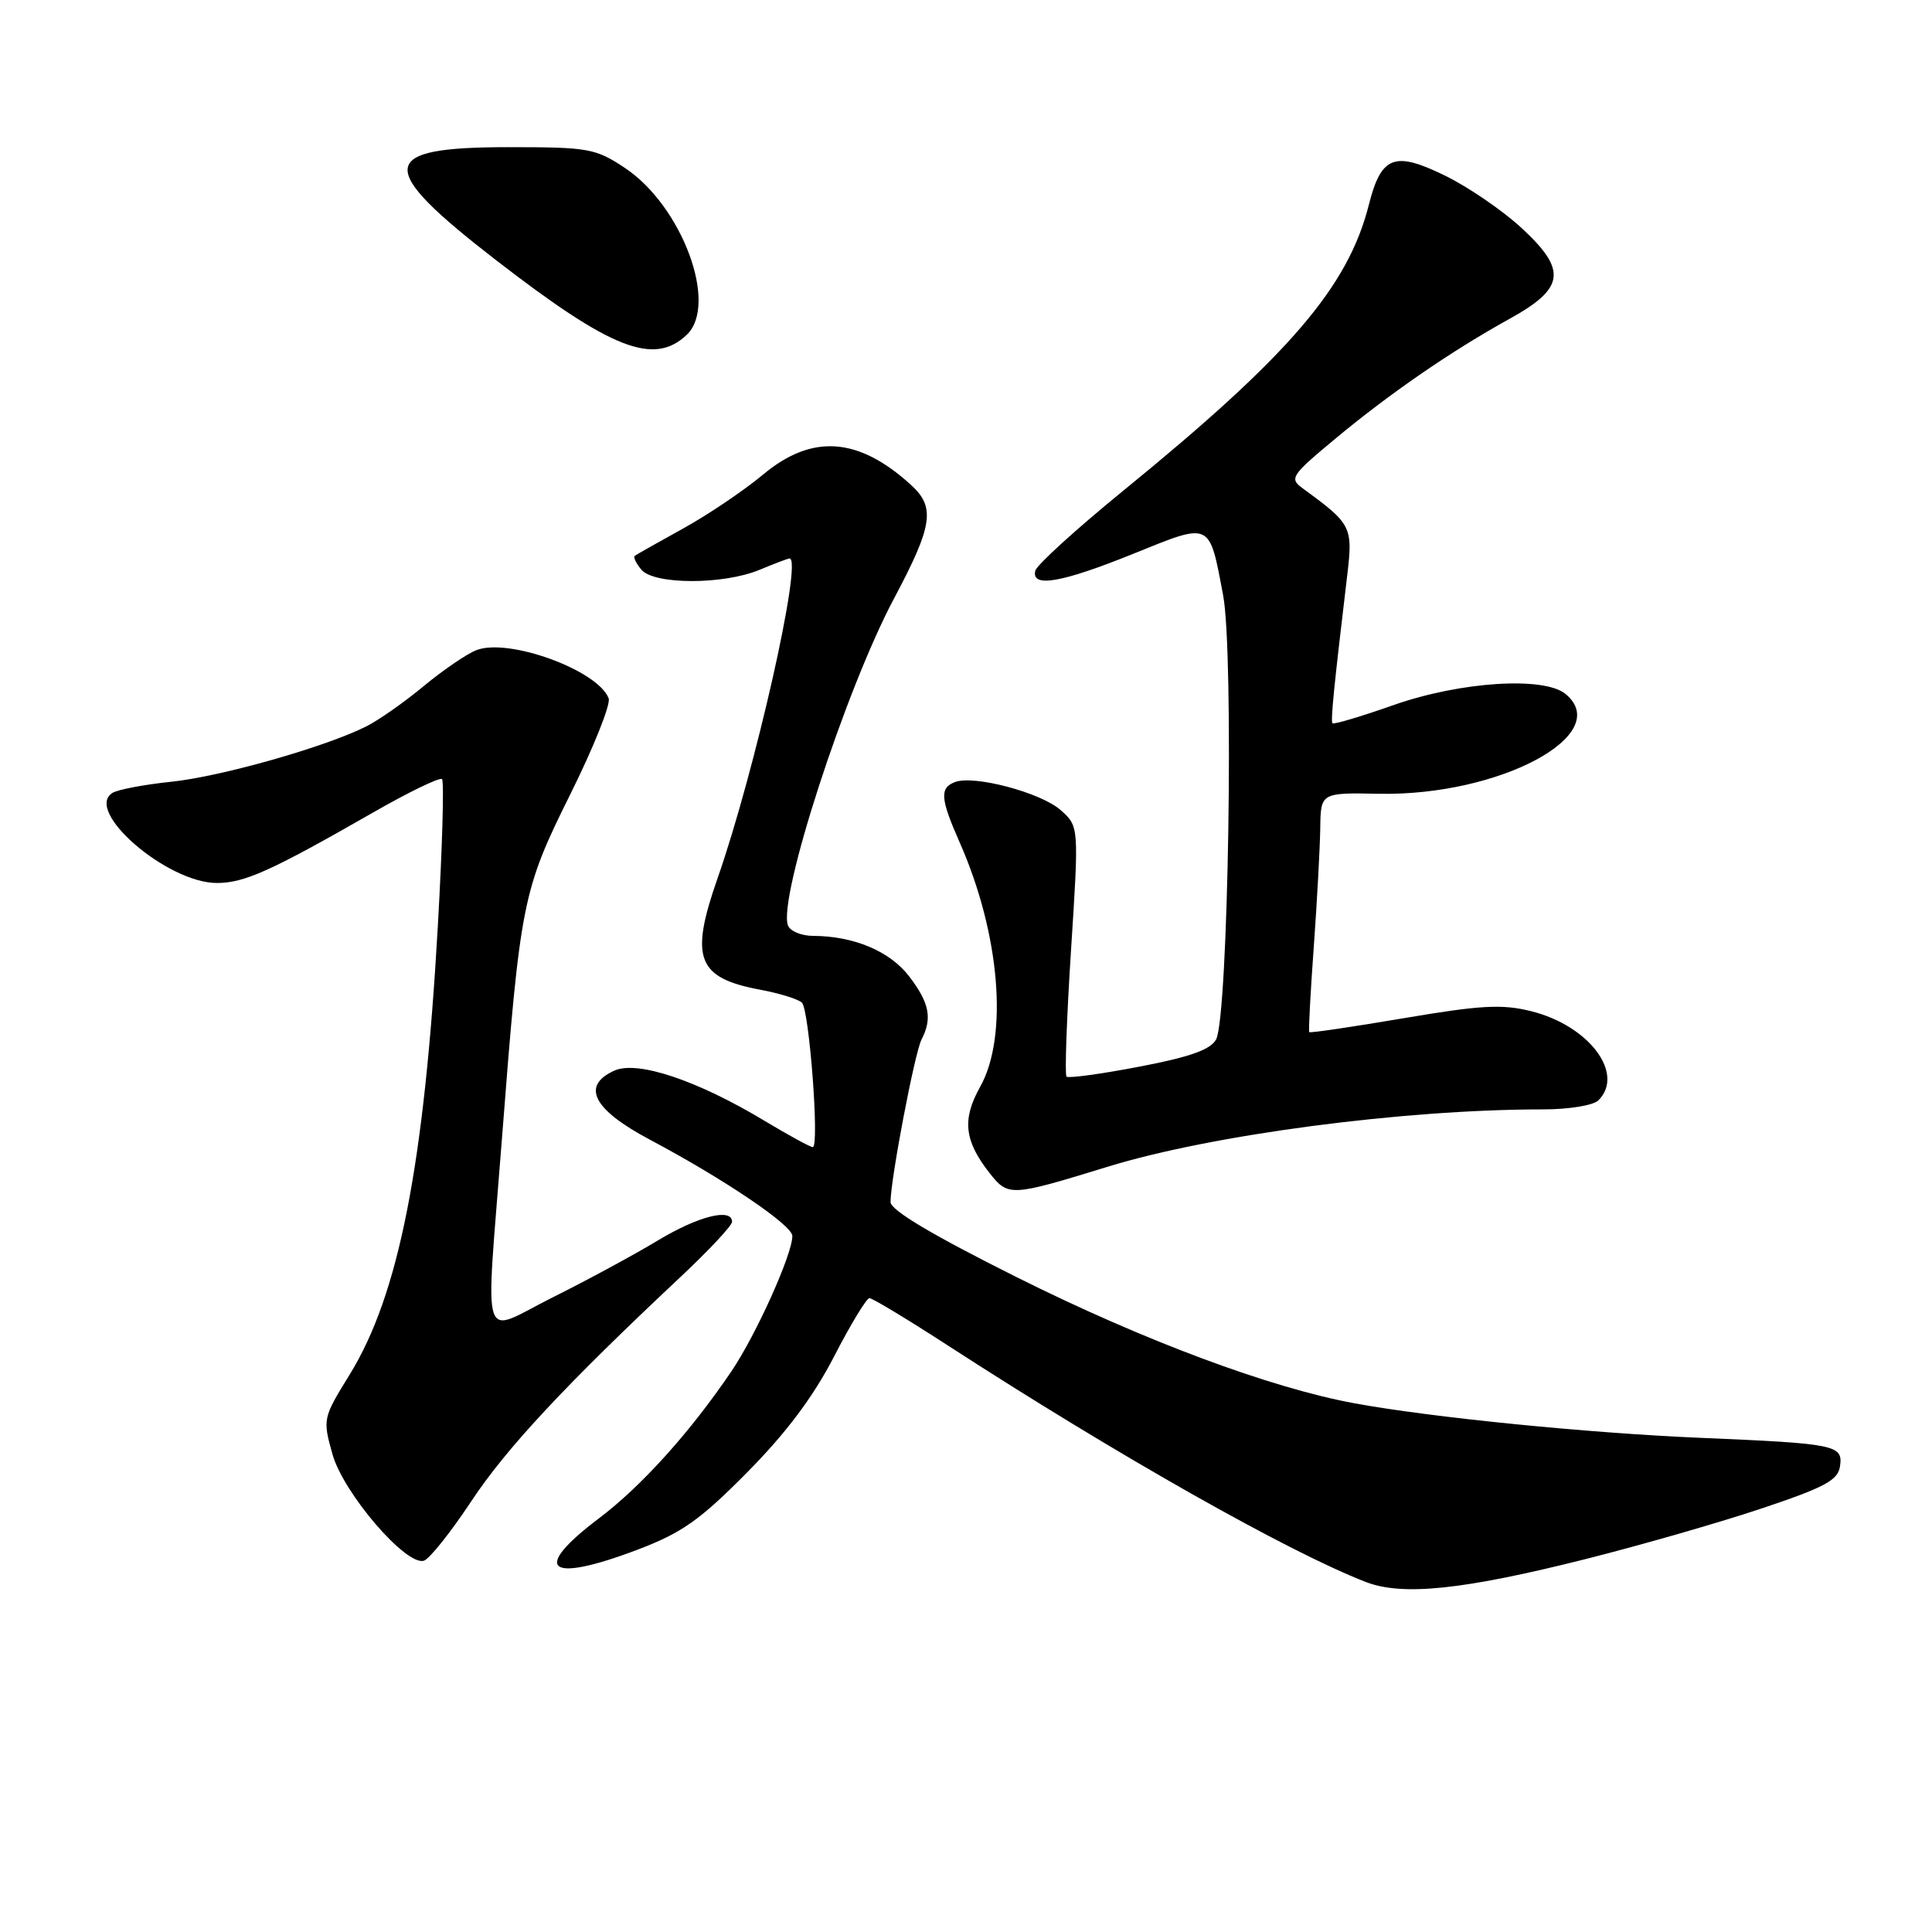 <?xml version="1.0" encoding="UTF-8" standalone="no"?>
<!DOCTYPE svg PUBLIC "-//W3C//DTD SVG 1.1//EN" "http://www.w3.org/Graphics/SVG/1.1/DTD/svg11.dtd" >
<svg xmlns="http://www.w3.org/2000/svg" xmlns:xlink="http://www.w3.org/1999/xlink" version="1.1" viewBox="0 0 256 256">
 <g >
 <path fill="currentColor"
d=" M 210.08 206.59 C 217.51 204.72 228.06 201.68 233.54 199.84 C 241.81 197.07 243.55 196.13 243.81 194.29 C 244.22 191.47 243.32 191.28 225.30 190.52 C 210.43 189.89 189.70 187.82 179.50 185.95 C 168.33 183.90 151.57 177.65 134.75 169.25 C 123.52 163.64 118.00 160.35 118.00 159.28 C 118.00 156.29 121.20 139.51 122.10 137.76 C 123.56 134.95 123.16 132.89 120.48 129.39 C 117.93 126.04 113.13 124.02 107.72 124.01 C 106.19 124.00 104.70 123.39 104.41 122.63 C 103.05 119.07 112.01 91.43 118.47 79.29 C 123.59 69.67 123.96 67.23 120.75 64.29 C 113.77 57.91 107.62 57.46 101.14 62.86 C 98.59 64.99 93.80 68.22 90.50 70.04 C 87.20 71.86 84.32 73.49 84.11 73.65 C 83.89 73.82 84.28 74.64 84.98 75.48 C 86.65 77.49 95.87 77.50 100.65 75.50 C 102.63 74.68 104.41 74.00 104.62 74.00 C 106.40 74.00 100.04 102.20 95.07 116.41 C 91.37 126.97 92.37 129.58 100.72 131.14 C 103.30 131.62 105.80 132.40 106.26 132.86 C 107.24 133.84 108.60 152.00 107.70 152.00 C 107.37 152.00 104.53 150.45 101.40 148.57 C 92.38 143.13 84.44 140.48 81.39 141.87 C 76.97 143.88 78.58 147.01 86.09 151.00 C 95.97 156.25 104.98 162.34 104.99 163.77 C 105.01 166.16 100.20 176.84 96.94 181.67 C 91.50 189.72 85.01 196.93 79.36 201.19 C 70.31 208.03 72.56 209.86 84.48 205.34 C 90.35 203.11 92.73 201.44 99.01 195.09 C 104.19 189.85 107.75 185.10 110.51 179.76 C 112.70 175.50 114.82 172.02 115.20 172.01 C 115.59 172.00 120.32 174.86 125.70 178.35 C 148.02 192.81 170.75 205.67 181.00 209.63 C 185.86 211.50 193.92 210.66 210.08 206.59 Z  M 62.43 198.95 C 67.09 191.89 74.99 183.44 90.25 169.13 C 93.96 165.65 97.00 162.39 97.00 161.90 C 97.00 160.01 92.54 161.13 87.13 164.39 C 84.03 166.26 77.79 169.64 73.25 171.90 C 63.49 176.78 64.32 179.34 66.50 151.00 C 68.94 119.43 69.22 118.02 75.58 105.22 C 78.67 99.01 80.95 93.30 80.65 92.53 C 79.22 88.82 67.48 84.52 63.17 86.13 C 61.90 86.61 58.75 88.76 56.17 90.89 C 53.60 93.03 50.15 95.45 48.50 96.27 C 43.03 99.01 29.20 102.92 22.66 103.59 C 19.11 103.96 15.62 104.62 14.91 105.06 C 11.07 107.43 22.14 117.00 28.74 117.00 C 32.37 117.00 35.89 115.42 49.28 107.75 C 54.10 104.98 58.29 102.95 58.57 103.24 C 58.86 103.52 58.61 112.25 58.02 122.63 C 56.22 154.42 52.85 171.58 46.31 182.18 C 42.78 187.89 42.75 188.04 44.05 192.68 C 45.49 197.84 53.82 207.54 56.17 206.80 C 56.90 206.58 59.72 203.04 62.43 198.95 Z  M 146.77 154.60 C 160.61 150.34 185.98 147.00 204.45 147.00 C 207.90 147.00 211.13 146.47 211.80 145.80 C 215.34 142.26 210.55 135.90 202.89 133.99 C 199.05 133.03 196.23 133.18 185.98 134.92 C 179.21 136.07 173.59 136.90 173.48 136.76 C 173.37 136.62 173.64 131.55 174.08 125.50 C 174.52 119.45 174.90 112.37 174.94 109.77 C 175.00 105.03 175.00 105.03 182.75 105.18 C 198.69 105.48 213.92 97.33 207.45 91.96 C 204.60 89.60 193.53 90.31 184.67 93.42 C 180.36 94.94 176.72 96.02 176.56 95.84 C 176.30 95.52 176.75 91.03 178.50 76.35 C 179.29 69.78 179.12 69.45 172.60 64.70 C 170.82 63.40 171.08 63.00 176.89 58.17 C 184.12 52.15 192.28 46.53 200.00 42.26 C 207.38 38.18 207.69 35.81 201.57 30.17 C 199.08 27.88 194.55 24.77 191.49 23.28 C 184.77 19.98 183.02 20.65 181.38 27.13 C 178.63 38.02 170.84 47.09 148.85 65.01 C 142.61 70.10 137.35 74.88 137.18 75.63 C 136.63 77.92 140.68 77.22 150.21 73.36 C 160.55 69.18 160.21 69.02 162.07 78.88 C 163.52 86.55 162.76 134.71 161.14 137.73 C 160.42 139.08 157.68 140.06 150.96 141.34 C 145.91 142.31 141.57 142.90 141.32 142.66 C 141.07 142.41 141.34 134.85 141.92 125.85 C 142.97 109.50 142.97 109.50 140.54 107.34 C 137.92 105.02 129.04 102.66 126.53 103.63 C 124.49 104.41 124.60 105.83 127.16 111.62 C 132.50 123.71 133.64 137.31 129.87 144.02 C 127.46 148.31 127.77 151.17 131.12 155.43 C 133.60 158.57 133.89 158.56 146.77 154.60 Z  M 91.00 44.36 C 95.23 40.33 90.36 27.25 82.77 22.23 C 78.89 19.66 77.97 19.50 67.37 19.50 C 49.99 19.50 49.70 22.07 65.70 34.45 C 81.02 46.30 86.64 48.50 91.00 44.36 Z "/>
</g>
</svg>